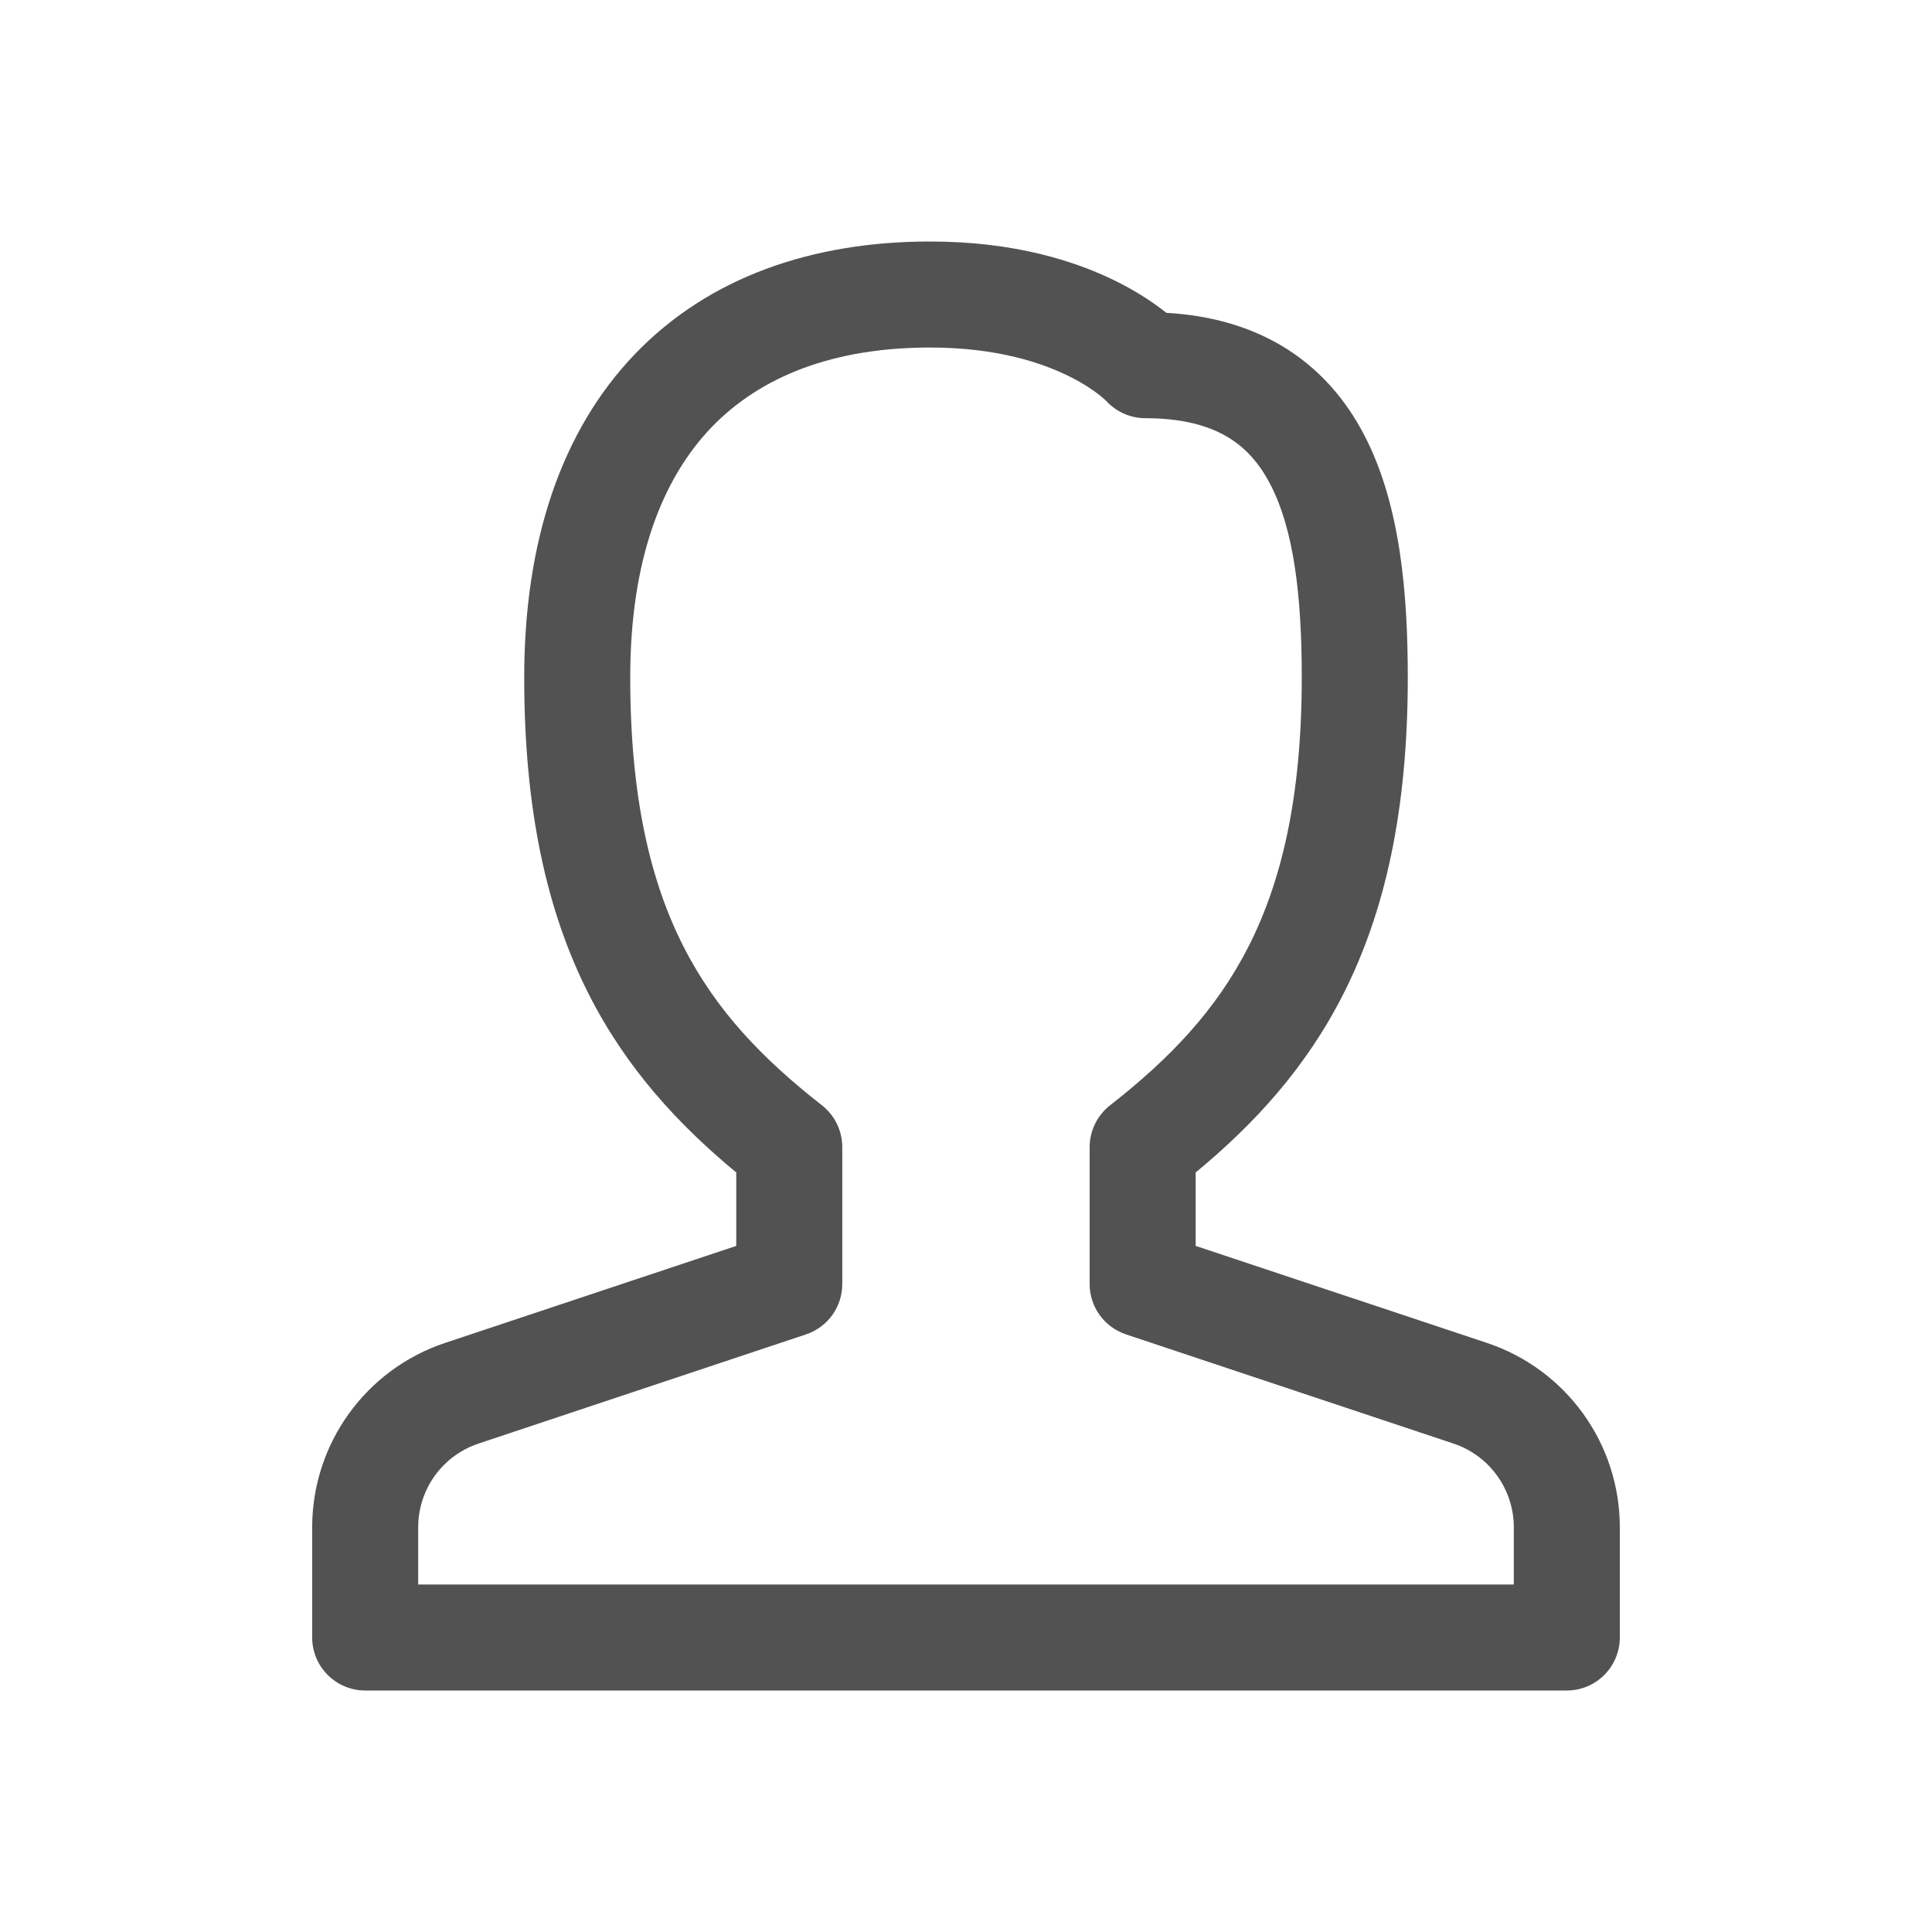<svg xmlns="http://www.w3.org/2000/svg" width="24" height="24" viewBox="0 0 24 24" fill="none">
  <path fill-rule="evenodd" clip-rule="evenodd" d="M8.837 5.31C8.225 5.949 7.829 6.955 7.829 8.415C7.829 9.912 8.084 10.957 8.489 11.755C8.893 12.552 9.473 13.154 10.211 13.731C10.37 13.856 10.463 14.047 10.463 14.25V15.951C10.463 16.235 10.282 16.486 10.013 16.576L5.946 17.932L5.737 17.307L5.946 17.932C5.497 18.081 5.195 18.5 5.195 18.973V19.683H18.805V18.973C18.805 18.501 18.503 18.081 18.054 17.932C18.054 17.932 18.054 17.932 18.054 17.932L13.987 16.576C13.718 16.486 13.536 16.235 13.536 15.951V14.25C13.536 14.047 13.63 13.856 13.789 13.731C14.527 13.154 15.107 12.552 15.511 11.755C15.916 10.957 16.171 9.912 16.171 8.415C16.171 7.407 16.073 6.578 15.78 6.016C15.642 5.75 15.467 5.556 15.242 5.424C15.015 5.291 14.694 5.195 14.229 5.195C14.045 5.195 13.87 5.118 13.745 4.984C13.744 4.982 13.741 4.979 13.737 4.975C13.725 4.964 13.701 4.943 13.666 4.914C13.595 4.857 13.475 4.773 13.302 4.685C12.959 4.511 12.392 4.317 11.554 4.317C10.353 4.317 9.447 4.675 8.837 5.31ZM5.529 16.682C5.529 16.682 5.529 16.682 5.529 16.682L9.146 15.477V14.565C8.423 13.966 7.782 13.273 7.314 12.351C6.793 11.324 6.512 10.063 6.512 8.415C6.512 6.723 6.974 5.35 7.887 4.399C8.803 3.444 10.088 3 11.554 3C12.605 3 13.375 3.245 13.898 3.51C14.157 3.642 14.352 3.777 14.487 3.885C14.487 3.885 14.488 3.885 14.488 3.886C15.028 3.917 15.503 4.05 15.909 4.288C16.38 4.565 16.716 4.959 16.949 5.408C17.399 6.275 17.488 7.386 17.488 8.415C17.488 10.063 17.207 11.324 16.686 12.351C16.218 13.273 15.577 13.966 14.853 14.565V15.477L18.471 16.682L18.471 16.682C19.457 17.011 20.122 17.933 20.122 18.973V20.341C20.122 20.705 19.827 21 19.463 21H4.537C4.173 21 3.878 20.705 3.878 20.341V18.973C3.878 17.934 4.543 17.011 5.529 16.682Z" fill="#525252"/>
</svg>